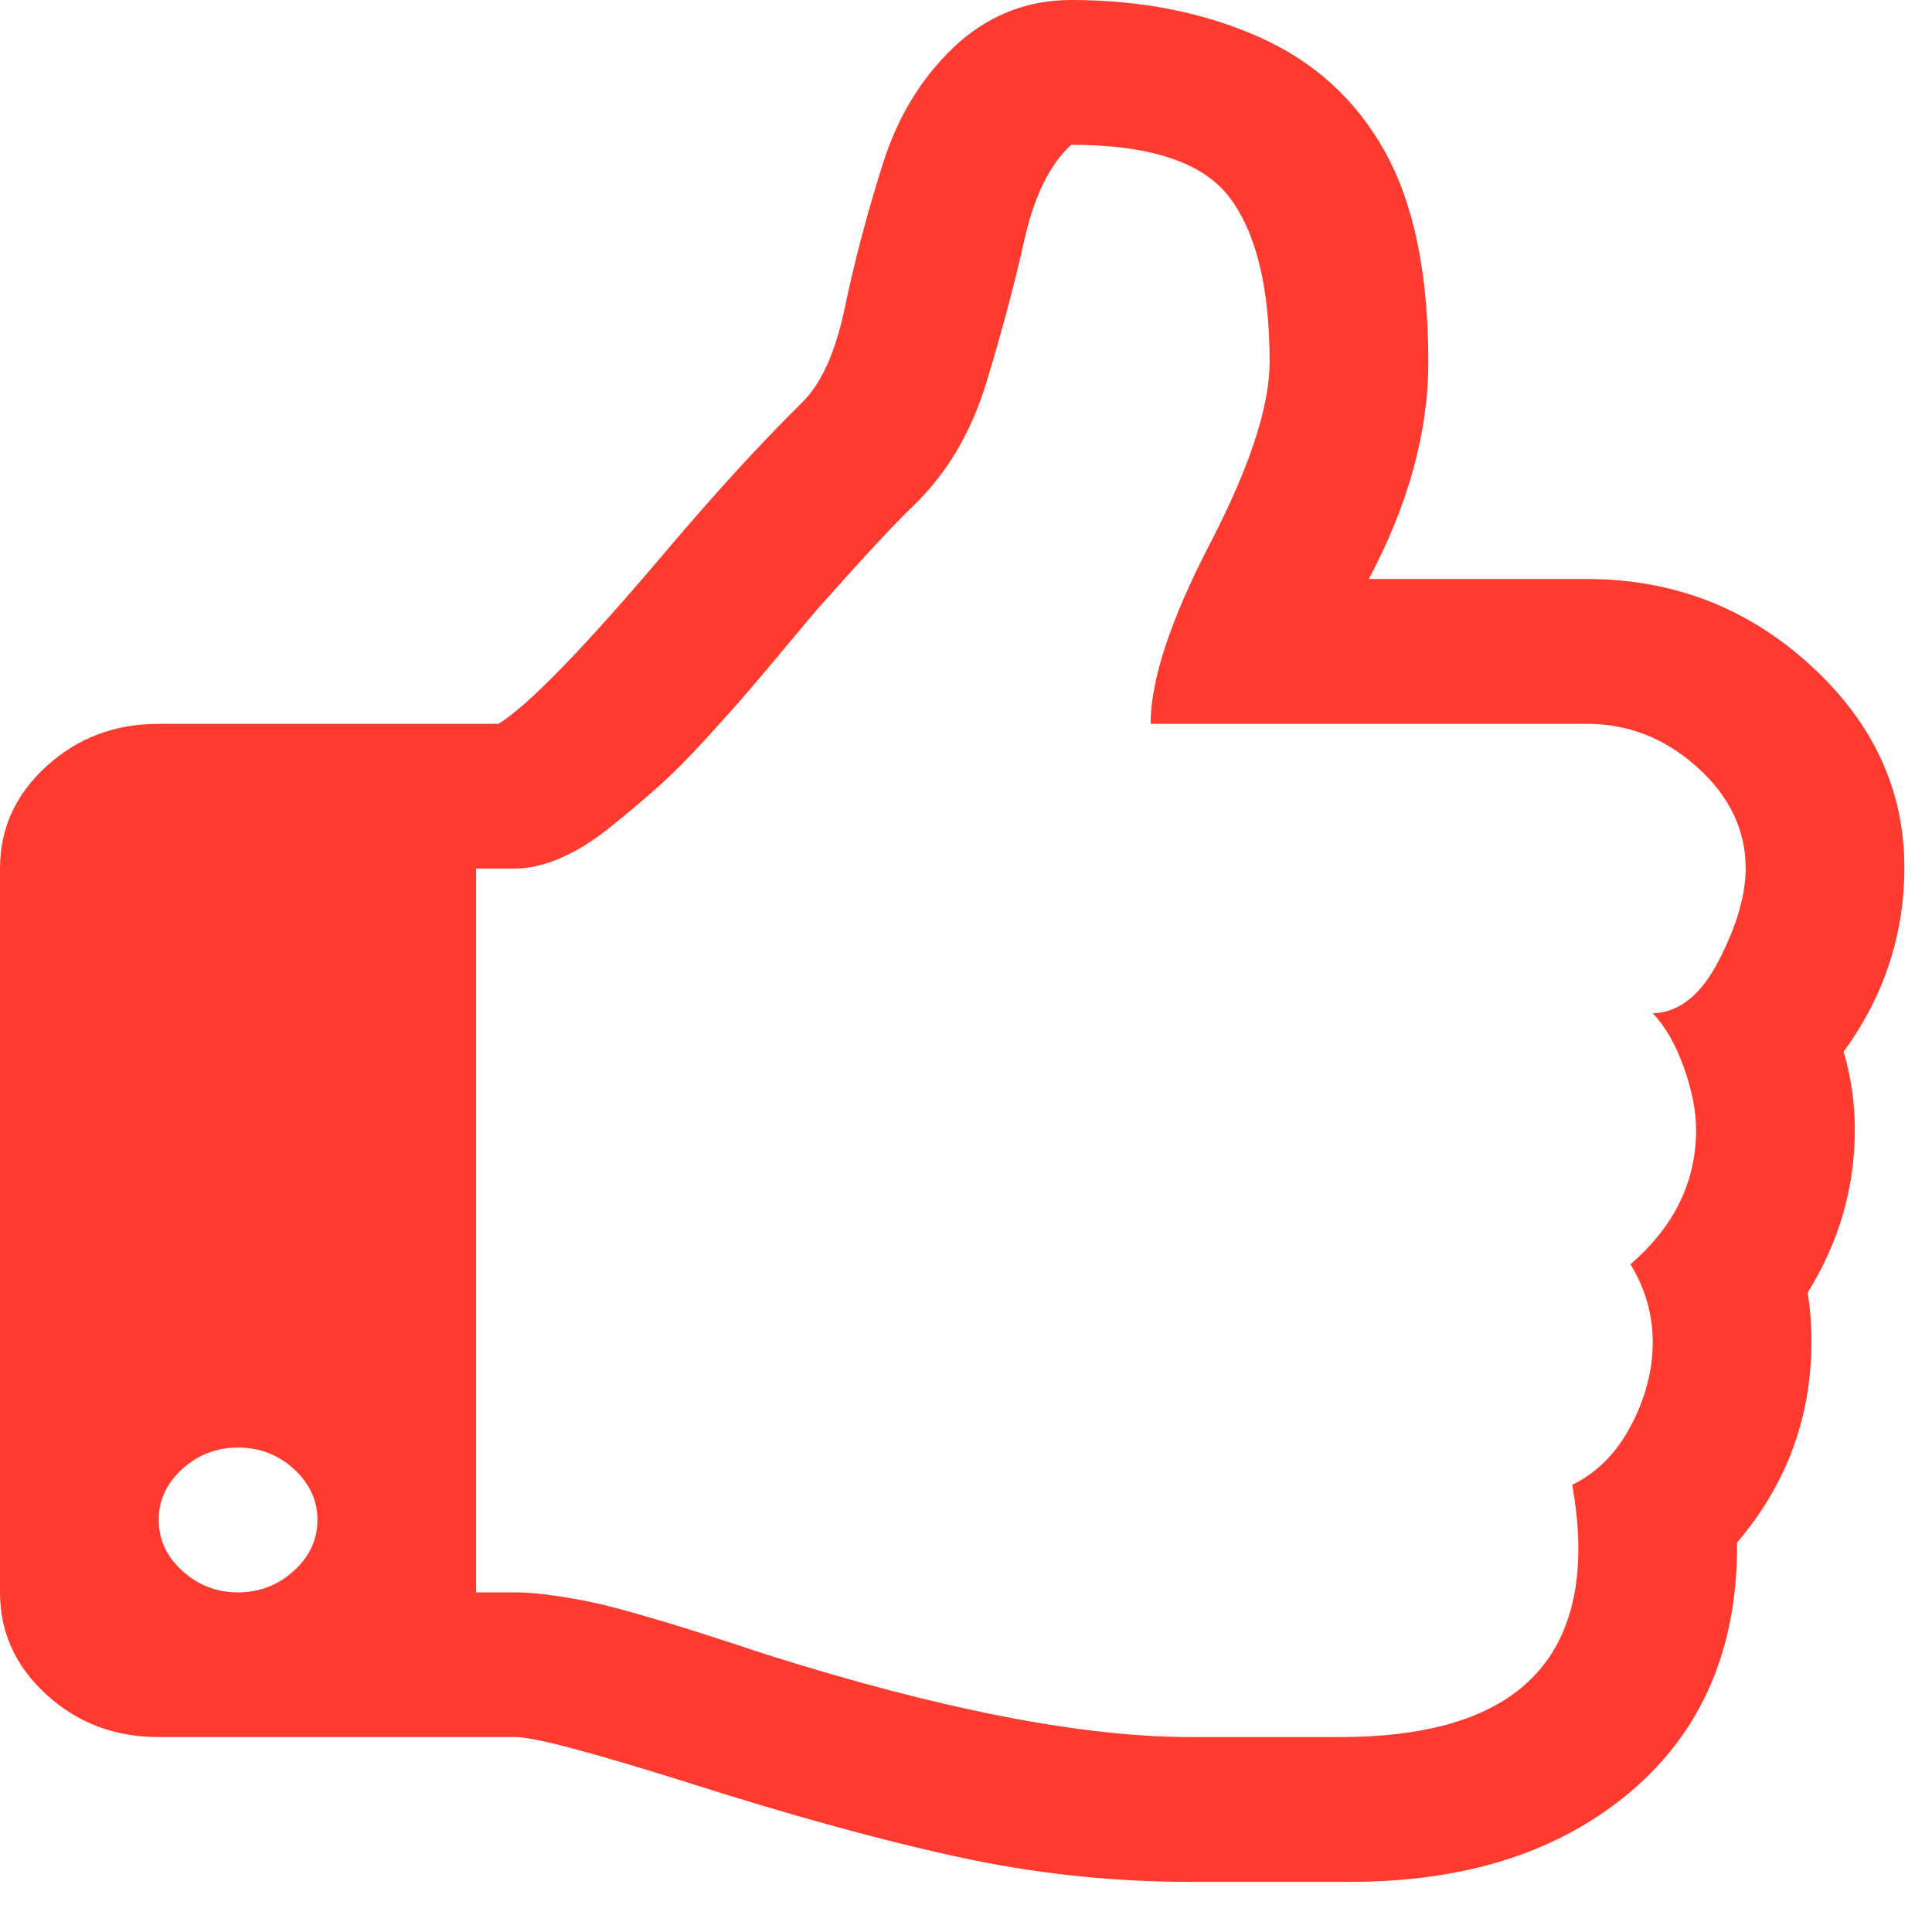 ﻿<?xml version="1.0" encoding="utf-8"?>
<svg version="1.1" xmlns:xlink="http://www.w3.org/1999/xlink" width="20px" height="20px" xmlns="http://www.w3.org/2000/svg">
  <g transform="matrix(1 0 0 1 -110 -760 )">
    <path d="M 3.042 16.261  C 3.204 16.113  3.286 15.937  3.286 15.734  C 3.286 15.531  3.204 15.356  3.042 15.207  C 2.879 15.059  2.687 14.985  2.464 14.985  C 2.242 14.985  2.049 15.059  1.887 15.207  C 1.724 15.356  1.643 15.531  1.643 15.734  C 1.643 15.937  1.724 16.113  1.887 16.261  C 2.049 16.409  2.242 16.484  2.464 16.484  C 2.687 16.484  2.879 16.409  3.042 16.261  Z M 17.795 9.939  C 17.979 9.58  18.071 9.264  18.071 8.991  C 18.071 8.593  17.905 8.244  17.571 7.943  C 17.237 7.643  16.856 7.493  16.429 7.493  L 11.911 7.493  C 11.911 7.04  12.116 6.417  12.527 5.625  C 12.938 4.833  13.143 4.207  13.143 3.746  C 13.143 2.981  13.006 2.416  12.732 2.049  C 12.458 1.682  11.911 1.499  11.089 1.499  C 10.867 1.701  10.704 2.033  10.602 2.494  C 10.499 2.954  10.368 3.444  10.21 3.963  C 10.052 4.482  9.797 4.909  9.446 5.245  C 9.258 5.424  8.929 5.779  8.458 6.31  C 8.424 6.349  8.326 6.466  8.163 6.661  C 8 6.856  7.866 7.016  7.759 7.141  C 7.652 7.266  7.504 7.432  7.316 7.639  C 7.128 7.846  6.956 8.017  6.802 8.154  C 6.648 8.291  6.484 8.429  6.308 8.57  C 6.133 8.71  5.962 8.815  5.795 8.886  C 5.628 8.956  5.476 8.991  5.339 8.991  L 4.929 8.991  L 4.929 16.484  L 5.339 16.484  C 5.451 16.484  5.585 16.495  5.744 16.519  C 5.902 16.542  6.043 16.567  6.167 16.595  C 6.291 16.622  6.454 16.665  6.655 16.724  C 6.856 16.782  7.006 16.827  7.104 16.858  C 7.202 16.889  7.354 16.938  7.56 17.004  C 7.765 17.071  7.889 17.112  7.932 17.127  C 9.737 17.697  11.201 17.982  12.321 17.982  L 13.874 17.982  C 15.517 17.982  16.339 17.33  16.339 16.027  C 16.339 15.824  16.317 15.605  16.275 15.371  C 16.531 15.246  16.734 15.042  16.884 14.757  C 17.034 14.472  17.109 14.185  17.109 13.896  C 17.109 13.607  17.032 13.338  16.878 13.088  C 17.331 12.698  17.558 12.234  17.558 11.695  C 17.558 11.5  17.515 11.284  17.43 11.046  C 17.344 10.808  17.237 10.622  17.109 10.49  C 17.383 10.482  17.612 10.298  17.795 9.939  Z M 18.739 6.884  C 19.389 7.477  19.714 8.175  19.714 8.979  C 19.714 9.674  19.505 10.31  19.085 10.888  C 19.162 11.145  19.201 11.414  19.201 11.695  C 19.201 12.296  19.038 12.858  18.713 13.381  C 18.739 13.545  18.752 13.713  18.752 13.885  C 18.752 14.673  18.495 15.367  17.982 15.968  C 17.99 17.053  17.626 17.91  16.891 18.538  C 16.155 19.166  15.184 19.481  13.977 19.481  L 13.515 19.481  L 12.321 19.481  C 11.5 19.481  10.689 19.393  9.889 19.217  C 9.089 19.042  8.163 18.786  7.11 18.45  C 6.118 18.138  5.528 17.982  5.339 17.982  L 1.643 17.982  C 1.189 17.982  0.802 17.836  0.481 17.543  C 0.16 17.25  0 16.897  0 16.484  L 0 8.991  C 0 8.577  0.16 8.224  0.481 7.932  C 0.802 7.639  1.189 7.493  1.643 7.493  L 5.16 7.493  C 5.468 7.305  6.054 6.7  6.918 5.678  C 7.414 5.093  7.872 4.593  8.291 4.179  C 8.497 3.984  8.649 3.651  8.747 3.178  C 8.845 2.706  8.976 2.213  9.138 1.698  C 9.301 1.182  9.566 0.761  9.934 0.433  C 10.268 0.144  10.653 0  11.089 0  C 11.808 0  12.454 0.127  13.027 0.38  C 13.601 0.634  14.037 1.03  14.336 1.569  C 14.636 2.107  14.786 2.833  14.786 3.746  C 14.786 4.472  14.58 5.221  14.17 5.994  L 16.429 5.994  C 17.318 5.994  18.089 6.291  18.739 6.884  Z " fill-rule="nonzero" fill="#ff3b30" stroke="none" transform="matrix(1 0 0 1 110 760 )" />
  </g>
</svg>